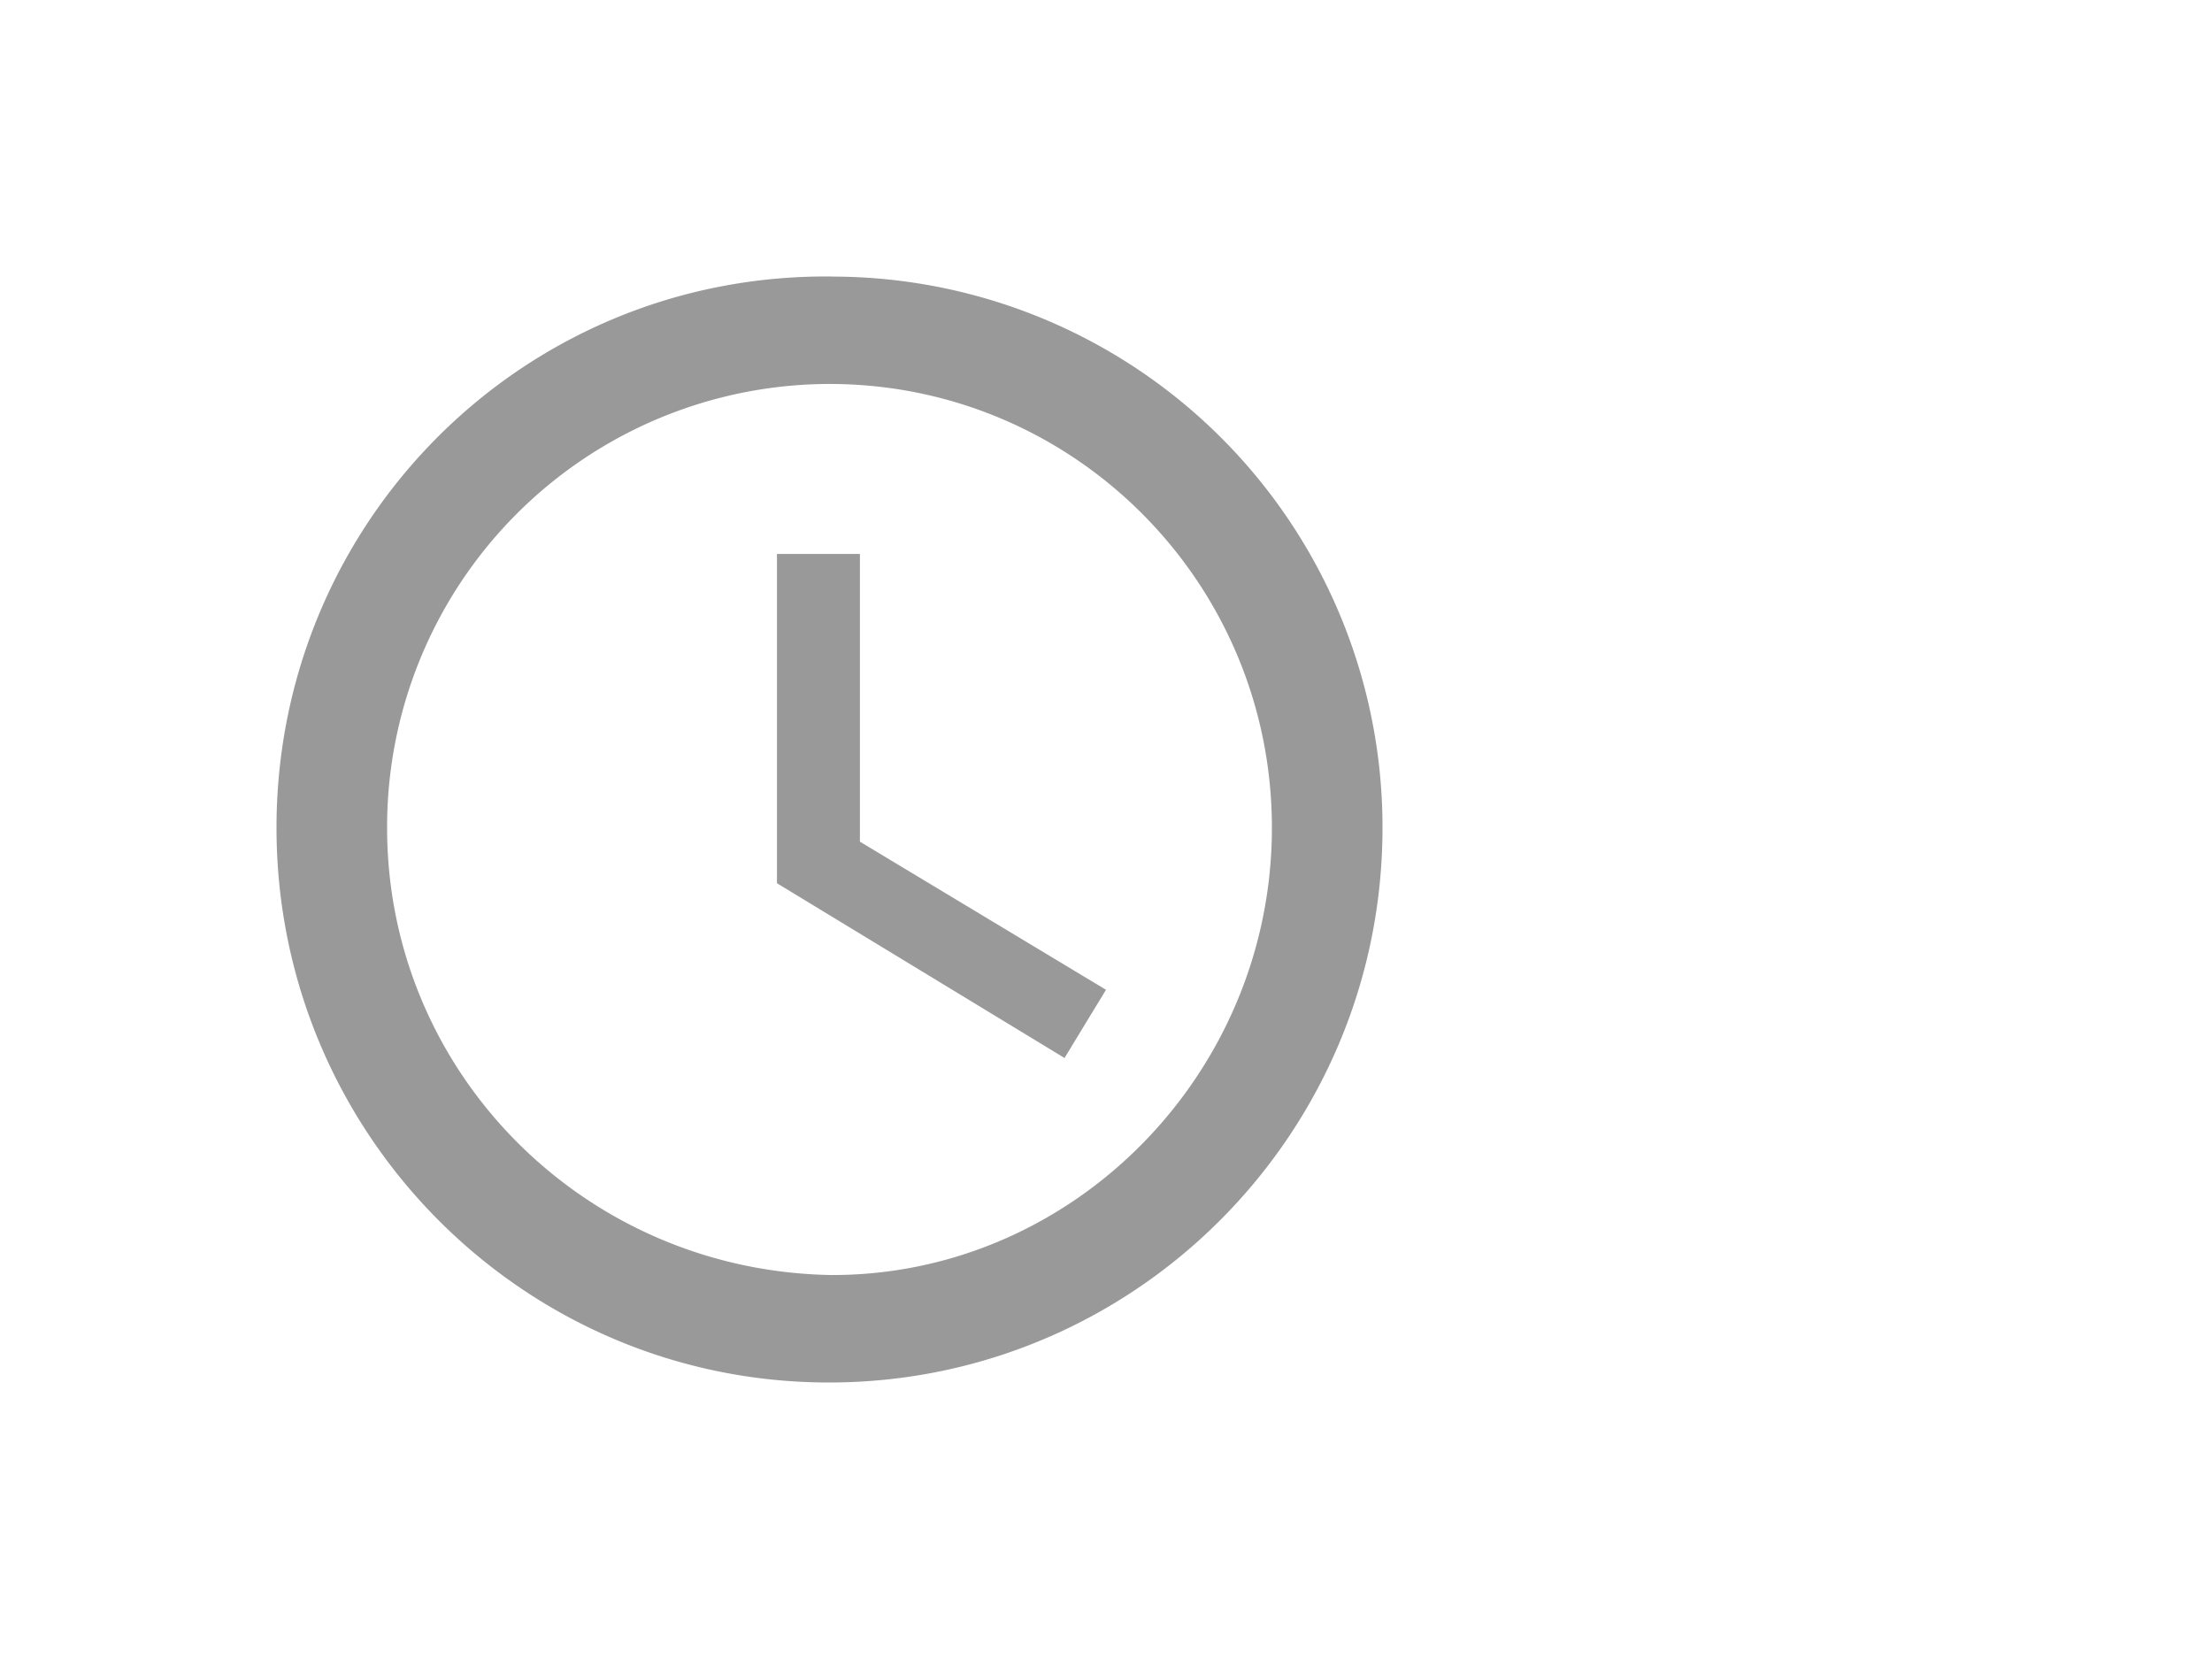 <svg xmlns="http://www.w3.org/2000/svg" width="24" height="18" viewBox="-721 -3179 24 18"><g fill="none"><path fill="#999" d="M-711.97-3176c-3.348-.037-6.03 2.659-6.03 5.981 0 3.323 2.682 6.019 5.994 6.019 3.318 0 6.006-2.696 6.006-6.019a5.973 5.973 0 0 0-5.97-5.98Zm0 10.834c-2.682-.038-4.83-2.192-4.83-4.853a4.806 4.806 0 0 1 4.8-4.815c2.652 0 4.8 2.155 4.8 4.815 0 2.66-2.148 4.853-4.77 4.853Zm.3-7.824h-.9v3.573l3.12 1.896.45-.74-2.67-1.607Z"/></g></svg>